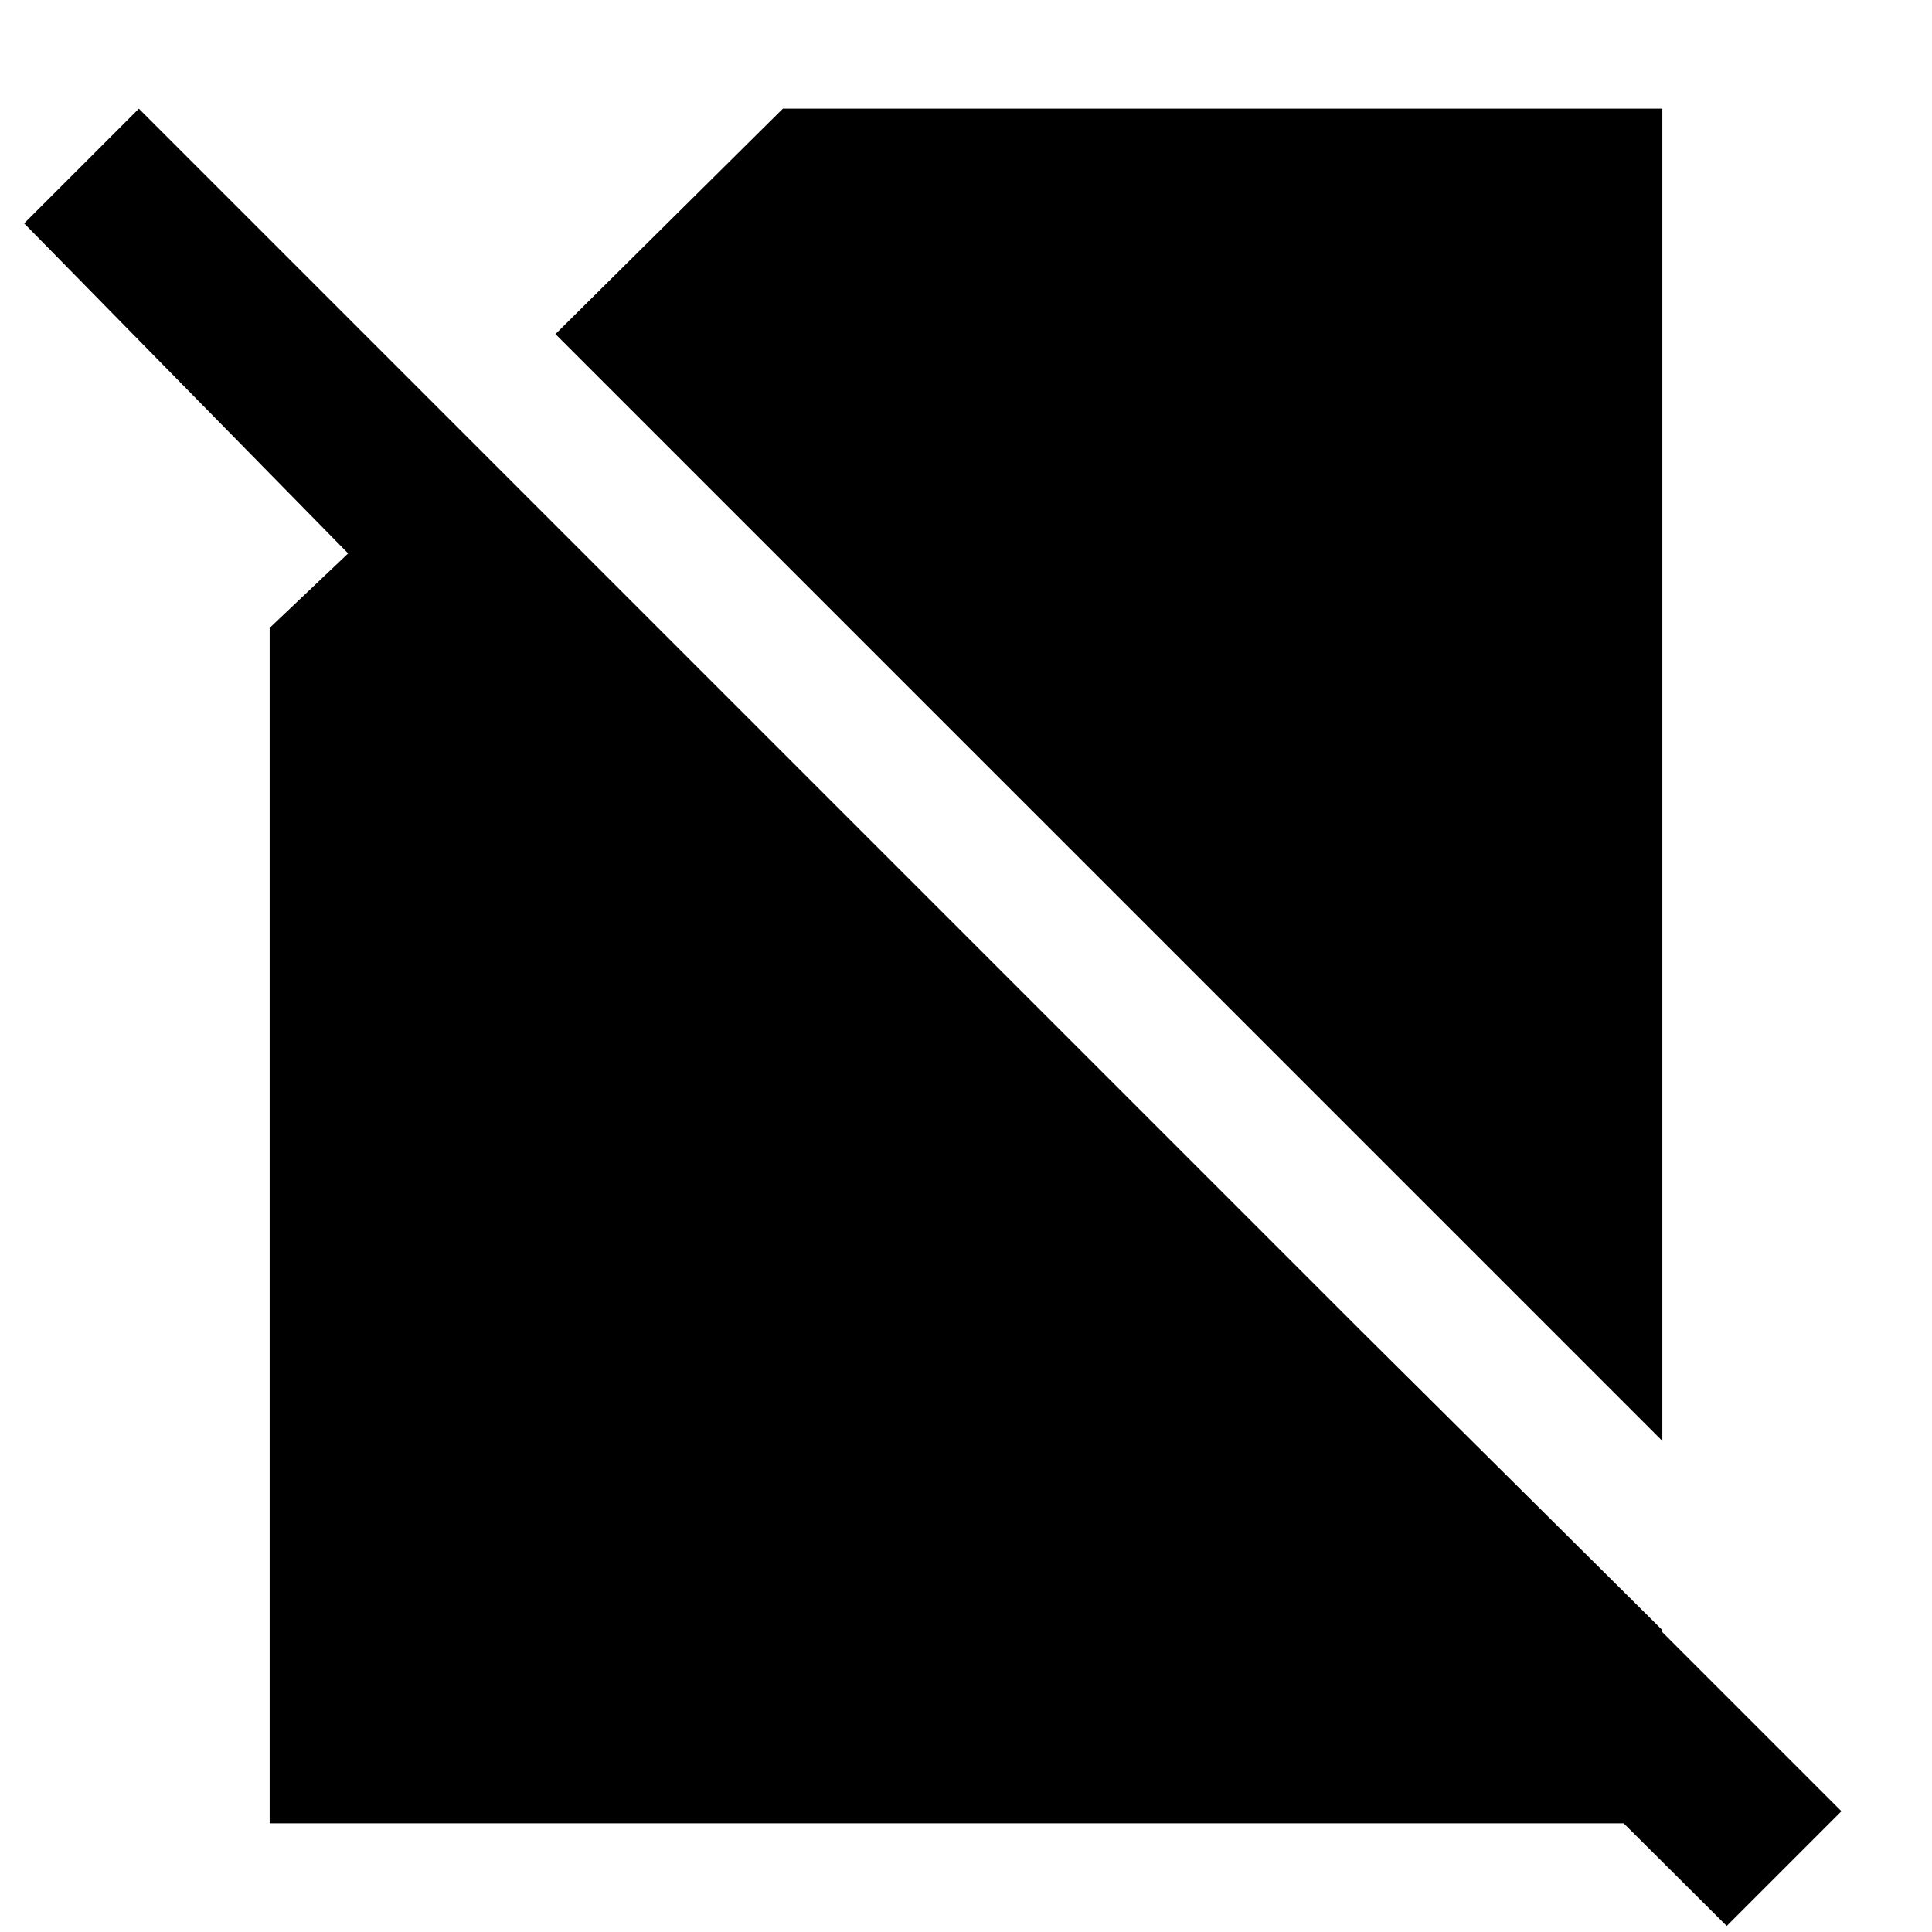 <svg xmlns="http://www.w3.org/2000/svg" height="40" width="40"><path d="M34.417 29.833 11.5 6.917l4.708-4.667h18.209Zm1.333 10.042L25.833 30l2.375-2.417 6.209 6.167v4H5.583V13l1.625-1.542L.5 4.625 2.875 2.25l35.25 35.25Z"/></svg>